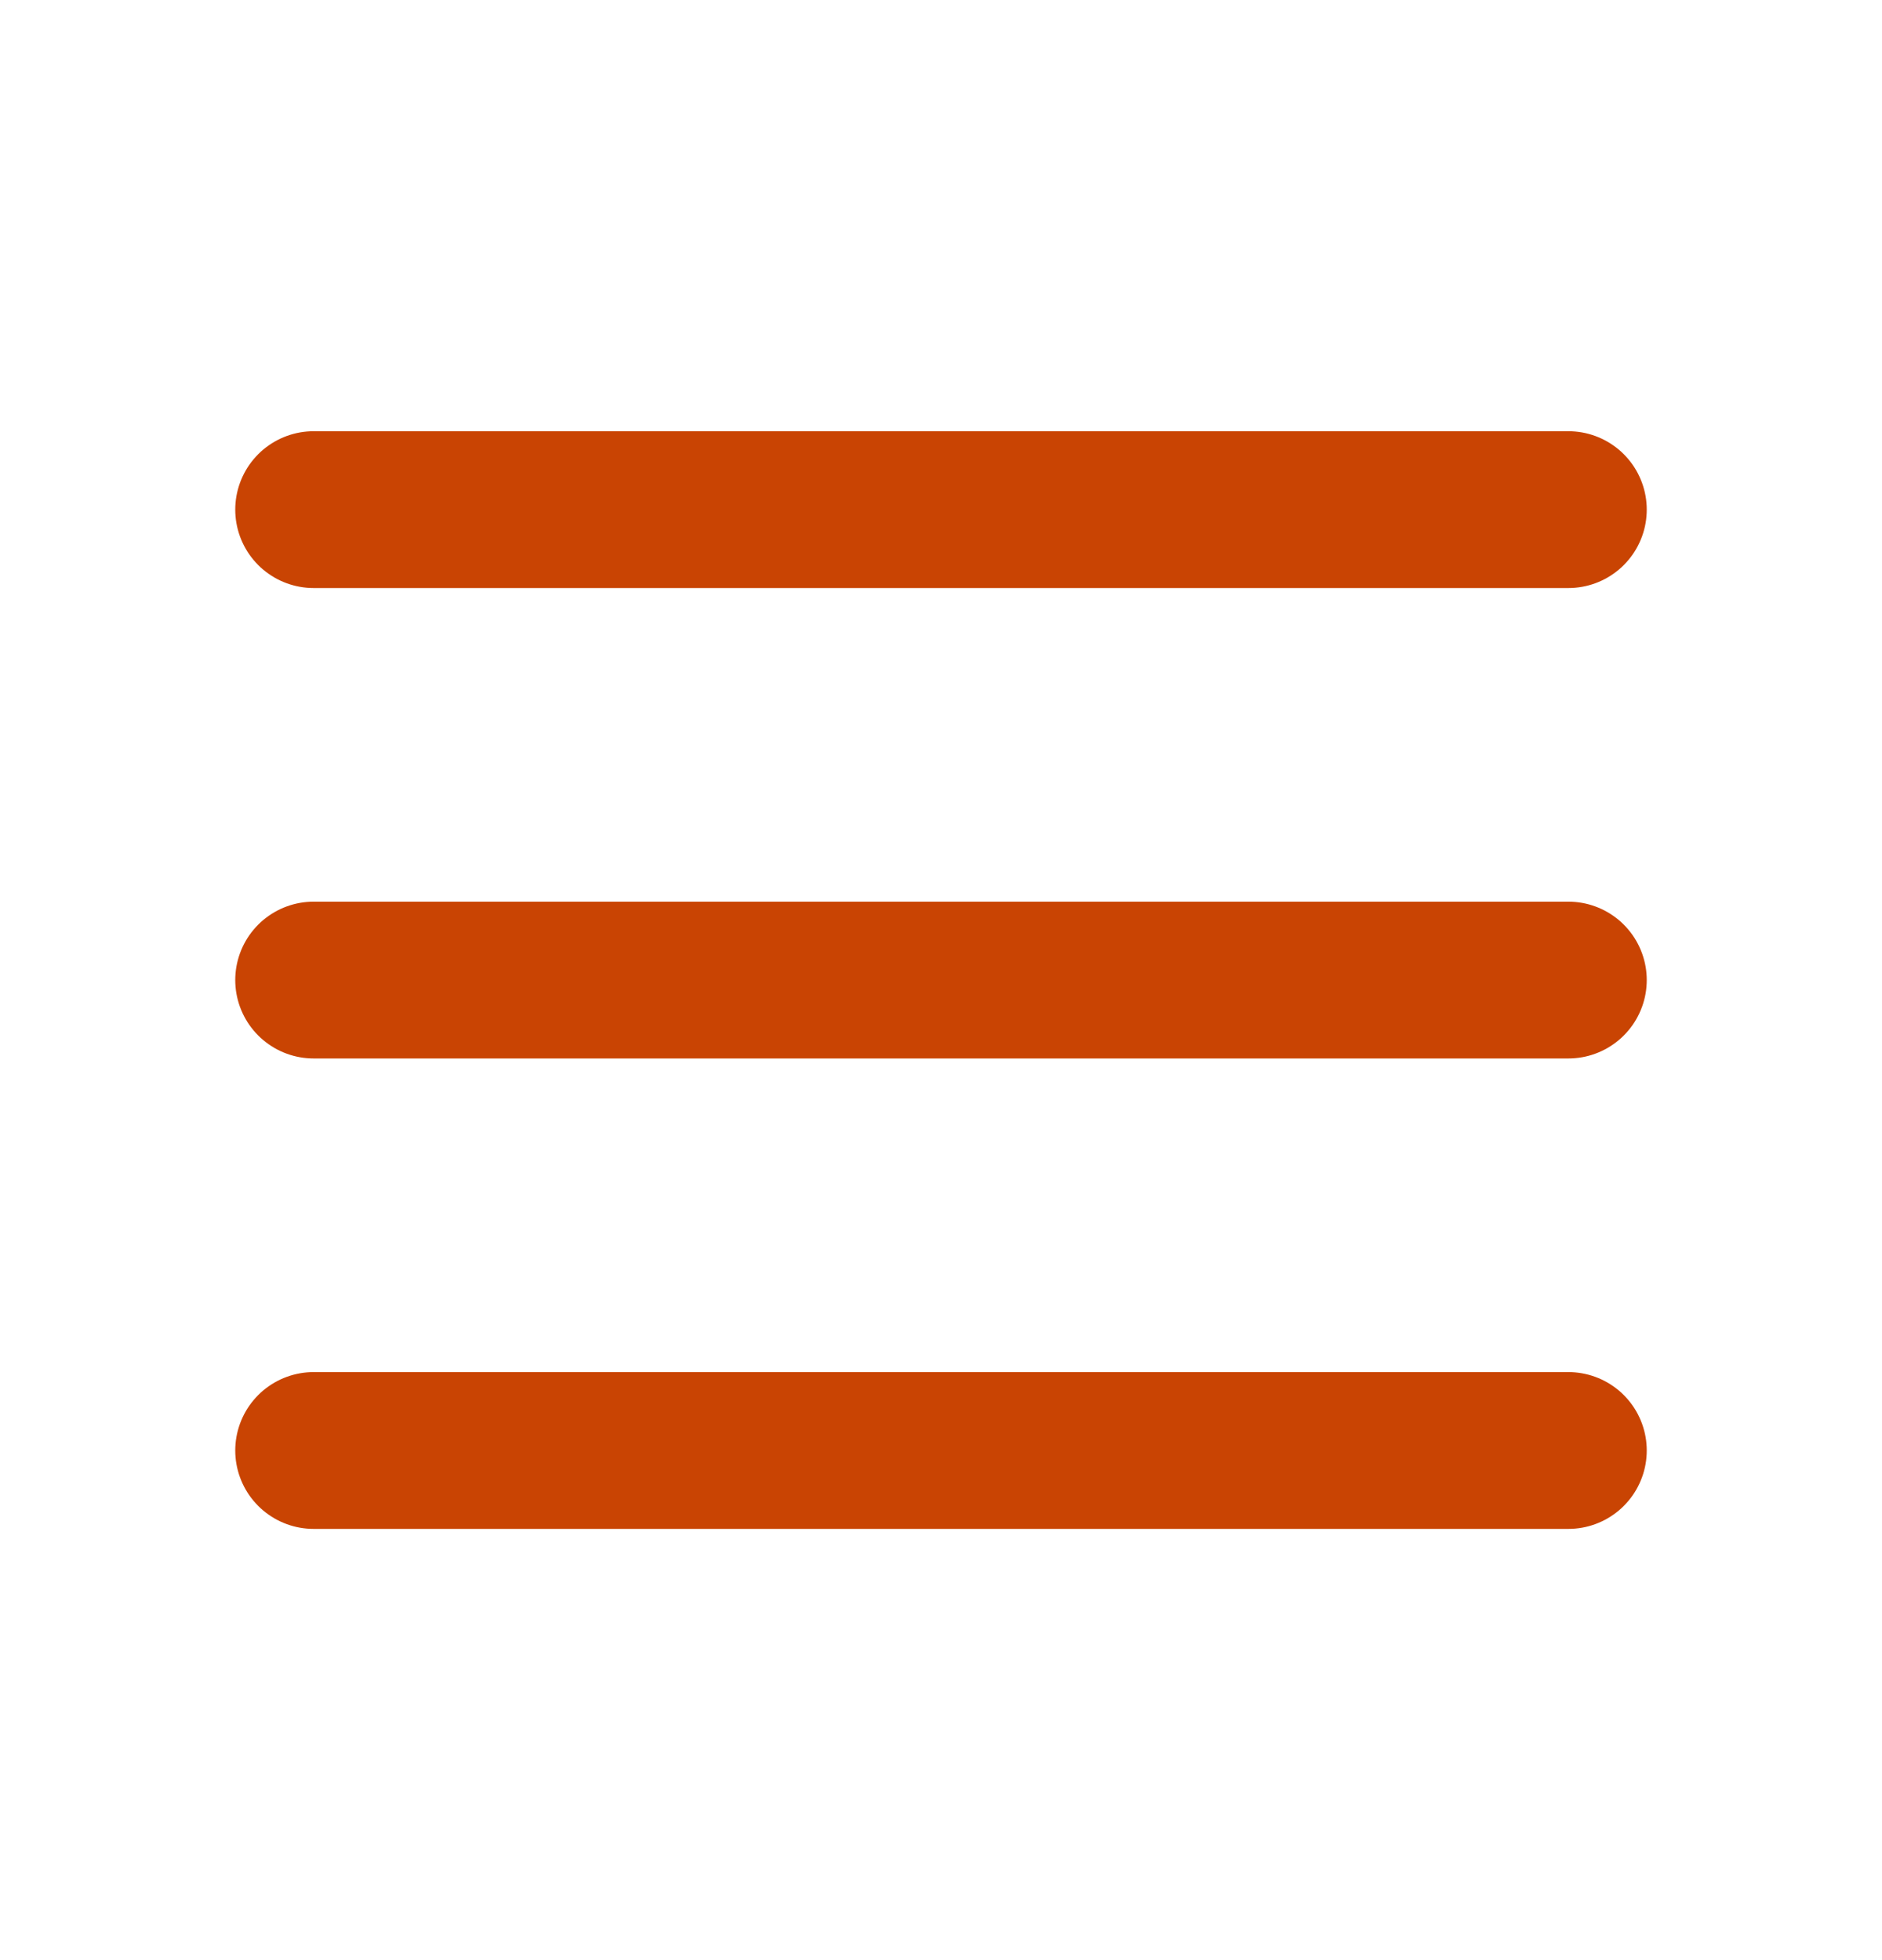 <svg width="24" height="25" viewBox="0 0 24 25" fill="none" xmlns="http://www.w3.org/2000/svg">
<path d="M4 18.5H20M4 6.5H20H4ZM4 12.5H20H4Z" stroke="#C94403" stroke-width="2" stroke-linecap="round" stroke-linejoin="round"/>
</svg>
